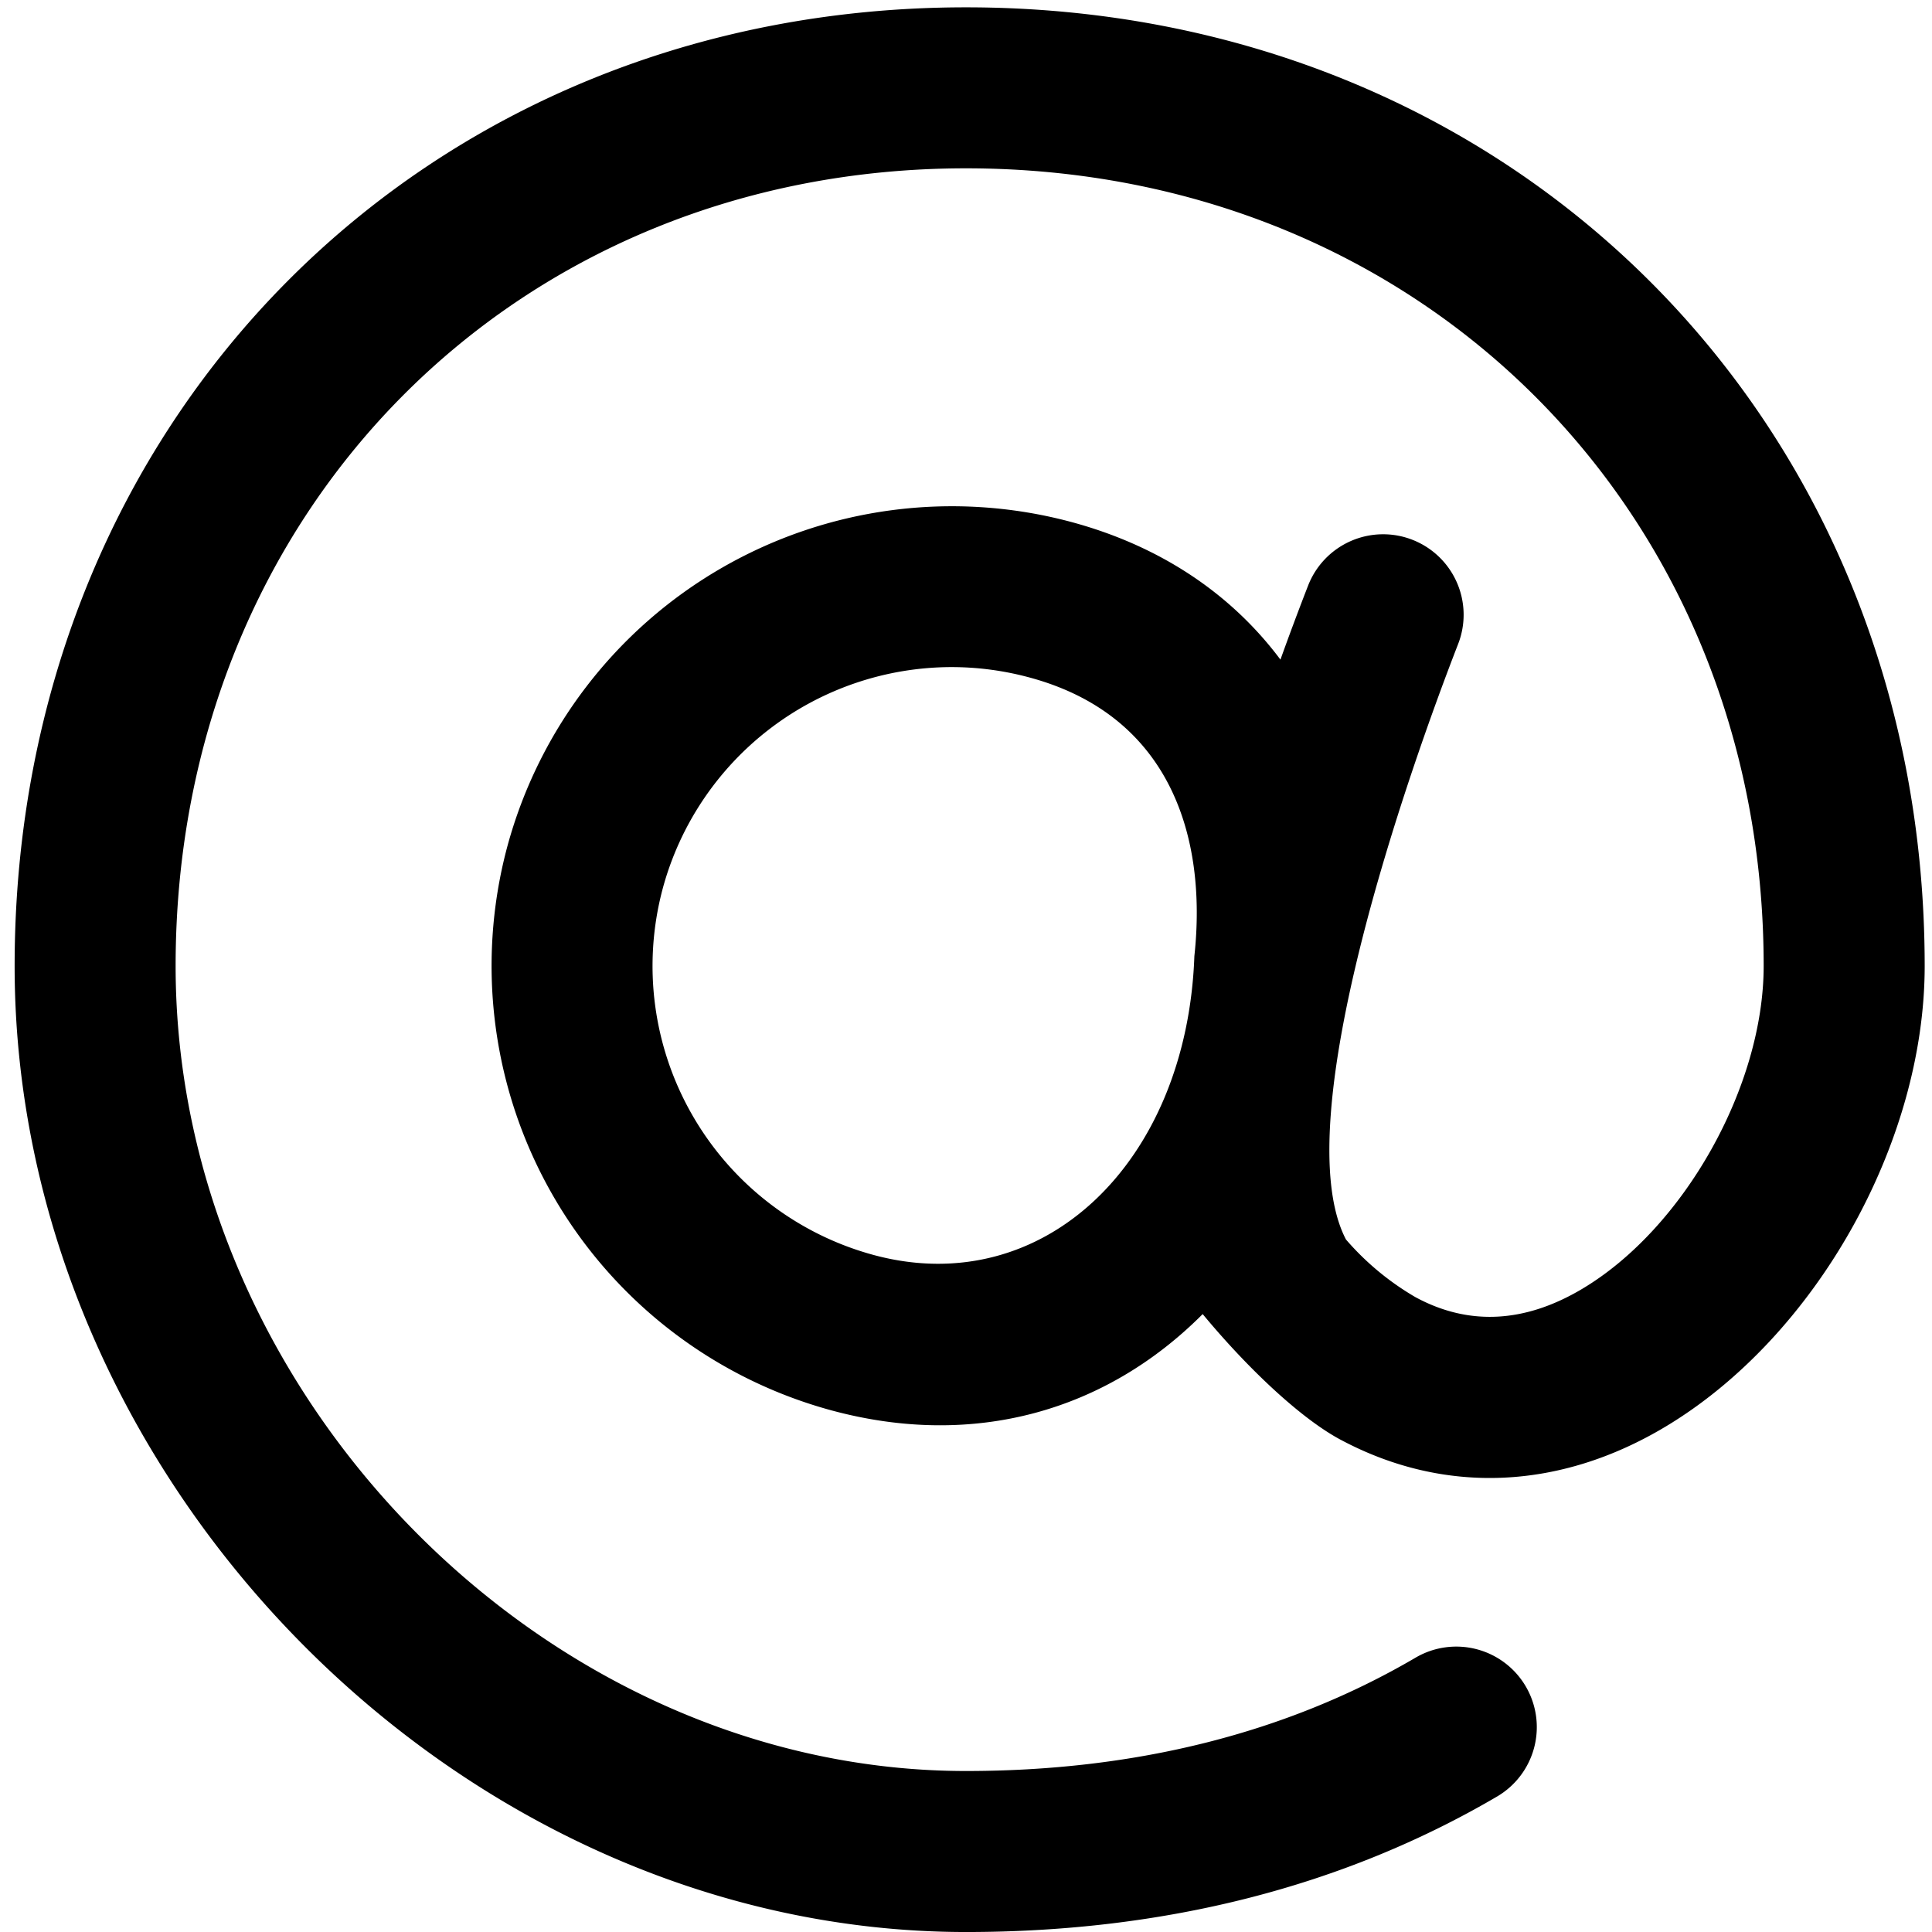 <svg xmlns="http://www.w3.org/2000/svg" viewBox="0 0 264 264">
    <path d="M2 132.002c0-74.682 55.887-131 130-131 74.682 0 131 56.317 131 131 0 24.177-14.889 50.645-35.405 62.938-14.475 8.674-30.2 9.331-44.287 1.855l-.138-.072c-5.353-2.861-12.555-9.591-18.829-17.158-13.2 13.247-31.173 18.4-50.586 13.195a62.944 62.944 0 0 1-44.456-77 62.942 62.942 0 0 1 77-44.456c12.27 3.288 21.973 9.869 28.668 18.831a402.827 402.827 0 0 1 3.782-10.121 11 11 0 0 1 14.237-6.26 11 11 0 0 1 6.265 14.239c-6.686 17.2-23.7 65.32-15.333 81.377a37.365 37.365 0 0 0 9.529 7.9l.094.049c7.241 3.874 14.9 3.452 22.746-1.252 13.856-8.3 24.711-27.659 24.711-44.066 0-62.139-46.86-109-109-109-61.572 0-108 46.86-108 109 0 58.6 50.468 110 108 110 23.229 0 43.9-5.211 61.437-15.49a11 11 0 0 1 15.053 3.929 11 11 0 0 1-3.929 15.053c-20.956 12.281-45.369 18.509-72.561 18.509C62.747 264.002 2 202.319 2 132.002Zm88.55-10.55a40.915 40.915 0 0 0 28.9 50.056c23.1 6.191 42.743-12.6 43.755-40.852 1.776-16.411-3.359-32.948-22.6-38.1a40.8 40.8 0 0 0-10.57-1.4A40.939 40.939 0 0 0 90.55 121.45Z"/>
</svg>
